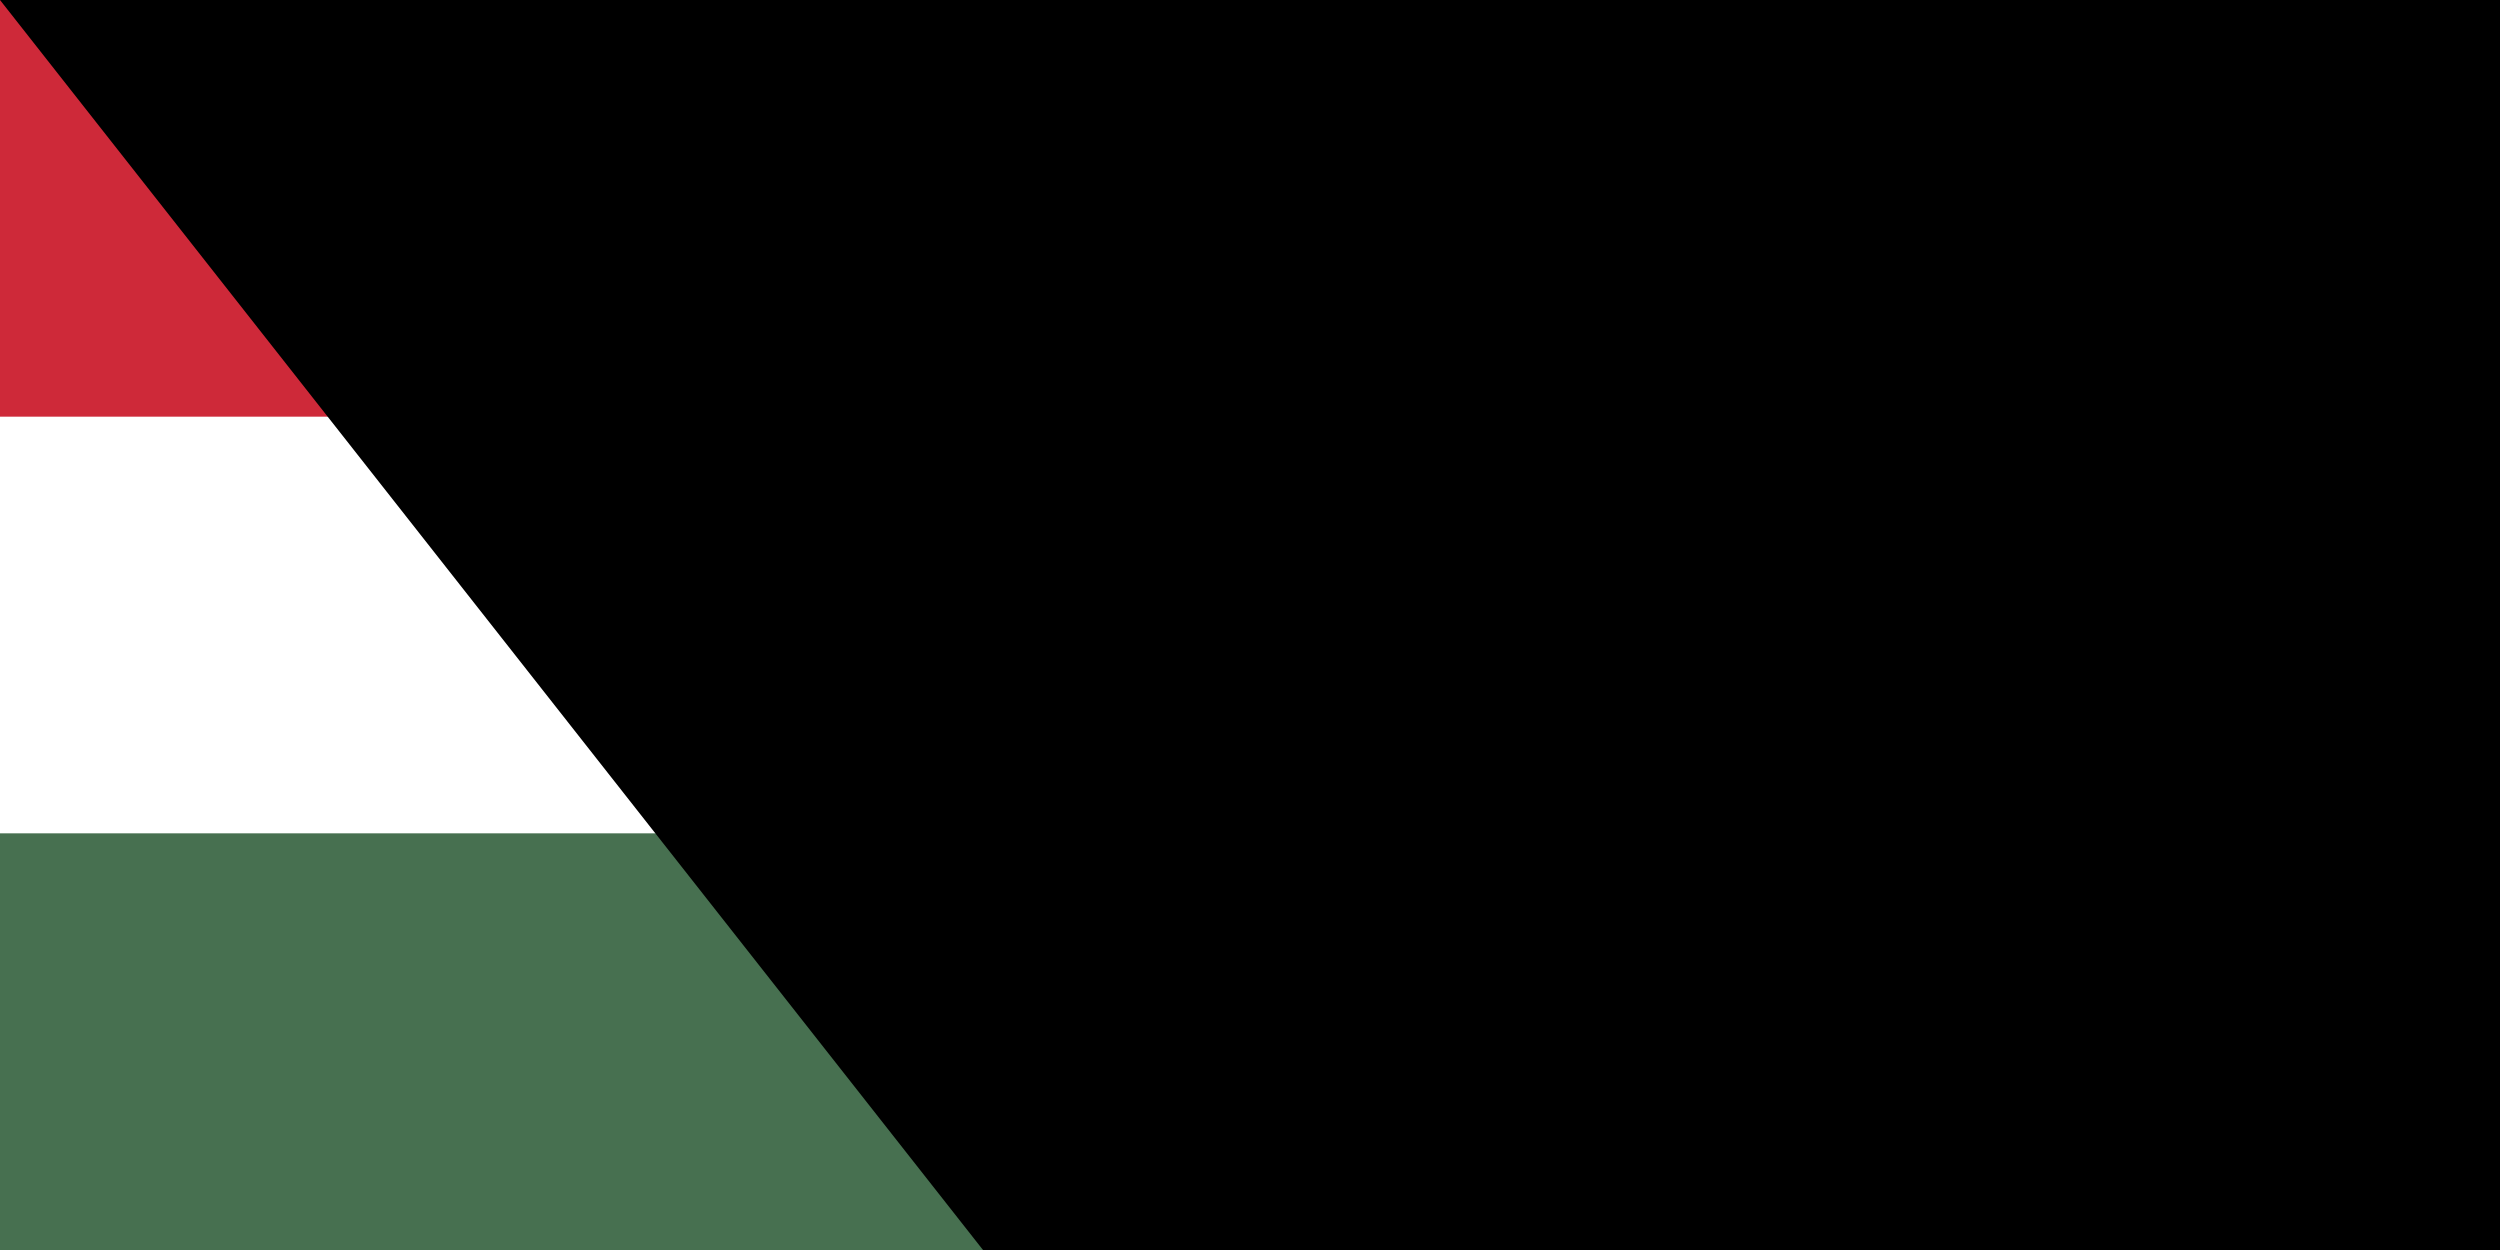 <svg xmlns="http://www.w3.org/2000/svg" width="300" height="150" viewBox="0 0 6 3">
<rect fill="#477050" width="6" height="3"/>
<rect fill="#FFF" width="6" height="2"/>
<rect fill="#CE2939" width="6" height="1"/>
<path id="path-b7152" d="m m0 81 m0 103 m0 65 m0 65 m0 65 m0 65 m0 65 m0 65 m0 65 m0 65 m0 65 m0 65 m0 65 m0 65 m0 65 m0 65 m0 65 m0 65 m0 65 m0 65 m0 78 m0 110 m0 43 m0 116 m0 55 m0 105 m0 66 m0 120 m0 120 m0 118 m0 120 m0 50 m0 107 m0 69 m0 98 m0 72 m0 54 m0 115 m0 103 m0 84 m0 114 m0 50 m0 117 m0 73 m0 76 m0 116 m0 80 m0 77 m0 112 m0 75 m0 106 m0 79 m0 109 m0 70 m0 97 m0 50 m0 110 m0 66 m0 47 m0 98 m0 53 m0 99 m0 51 m0 75 m0 48 m0 68 m0 121 m0 107 m0 88 m0 52 m0 100 m0 80 m0 68 m0 52 m0 109 m0 110 m0 83 m0 48 m0 65 m0 69 m0 81 m0 82 m0 100 m0 88 m0 99 m0 119 m0 61 m0 61"/>
</svg>